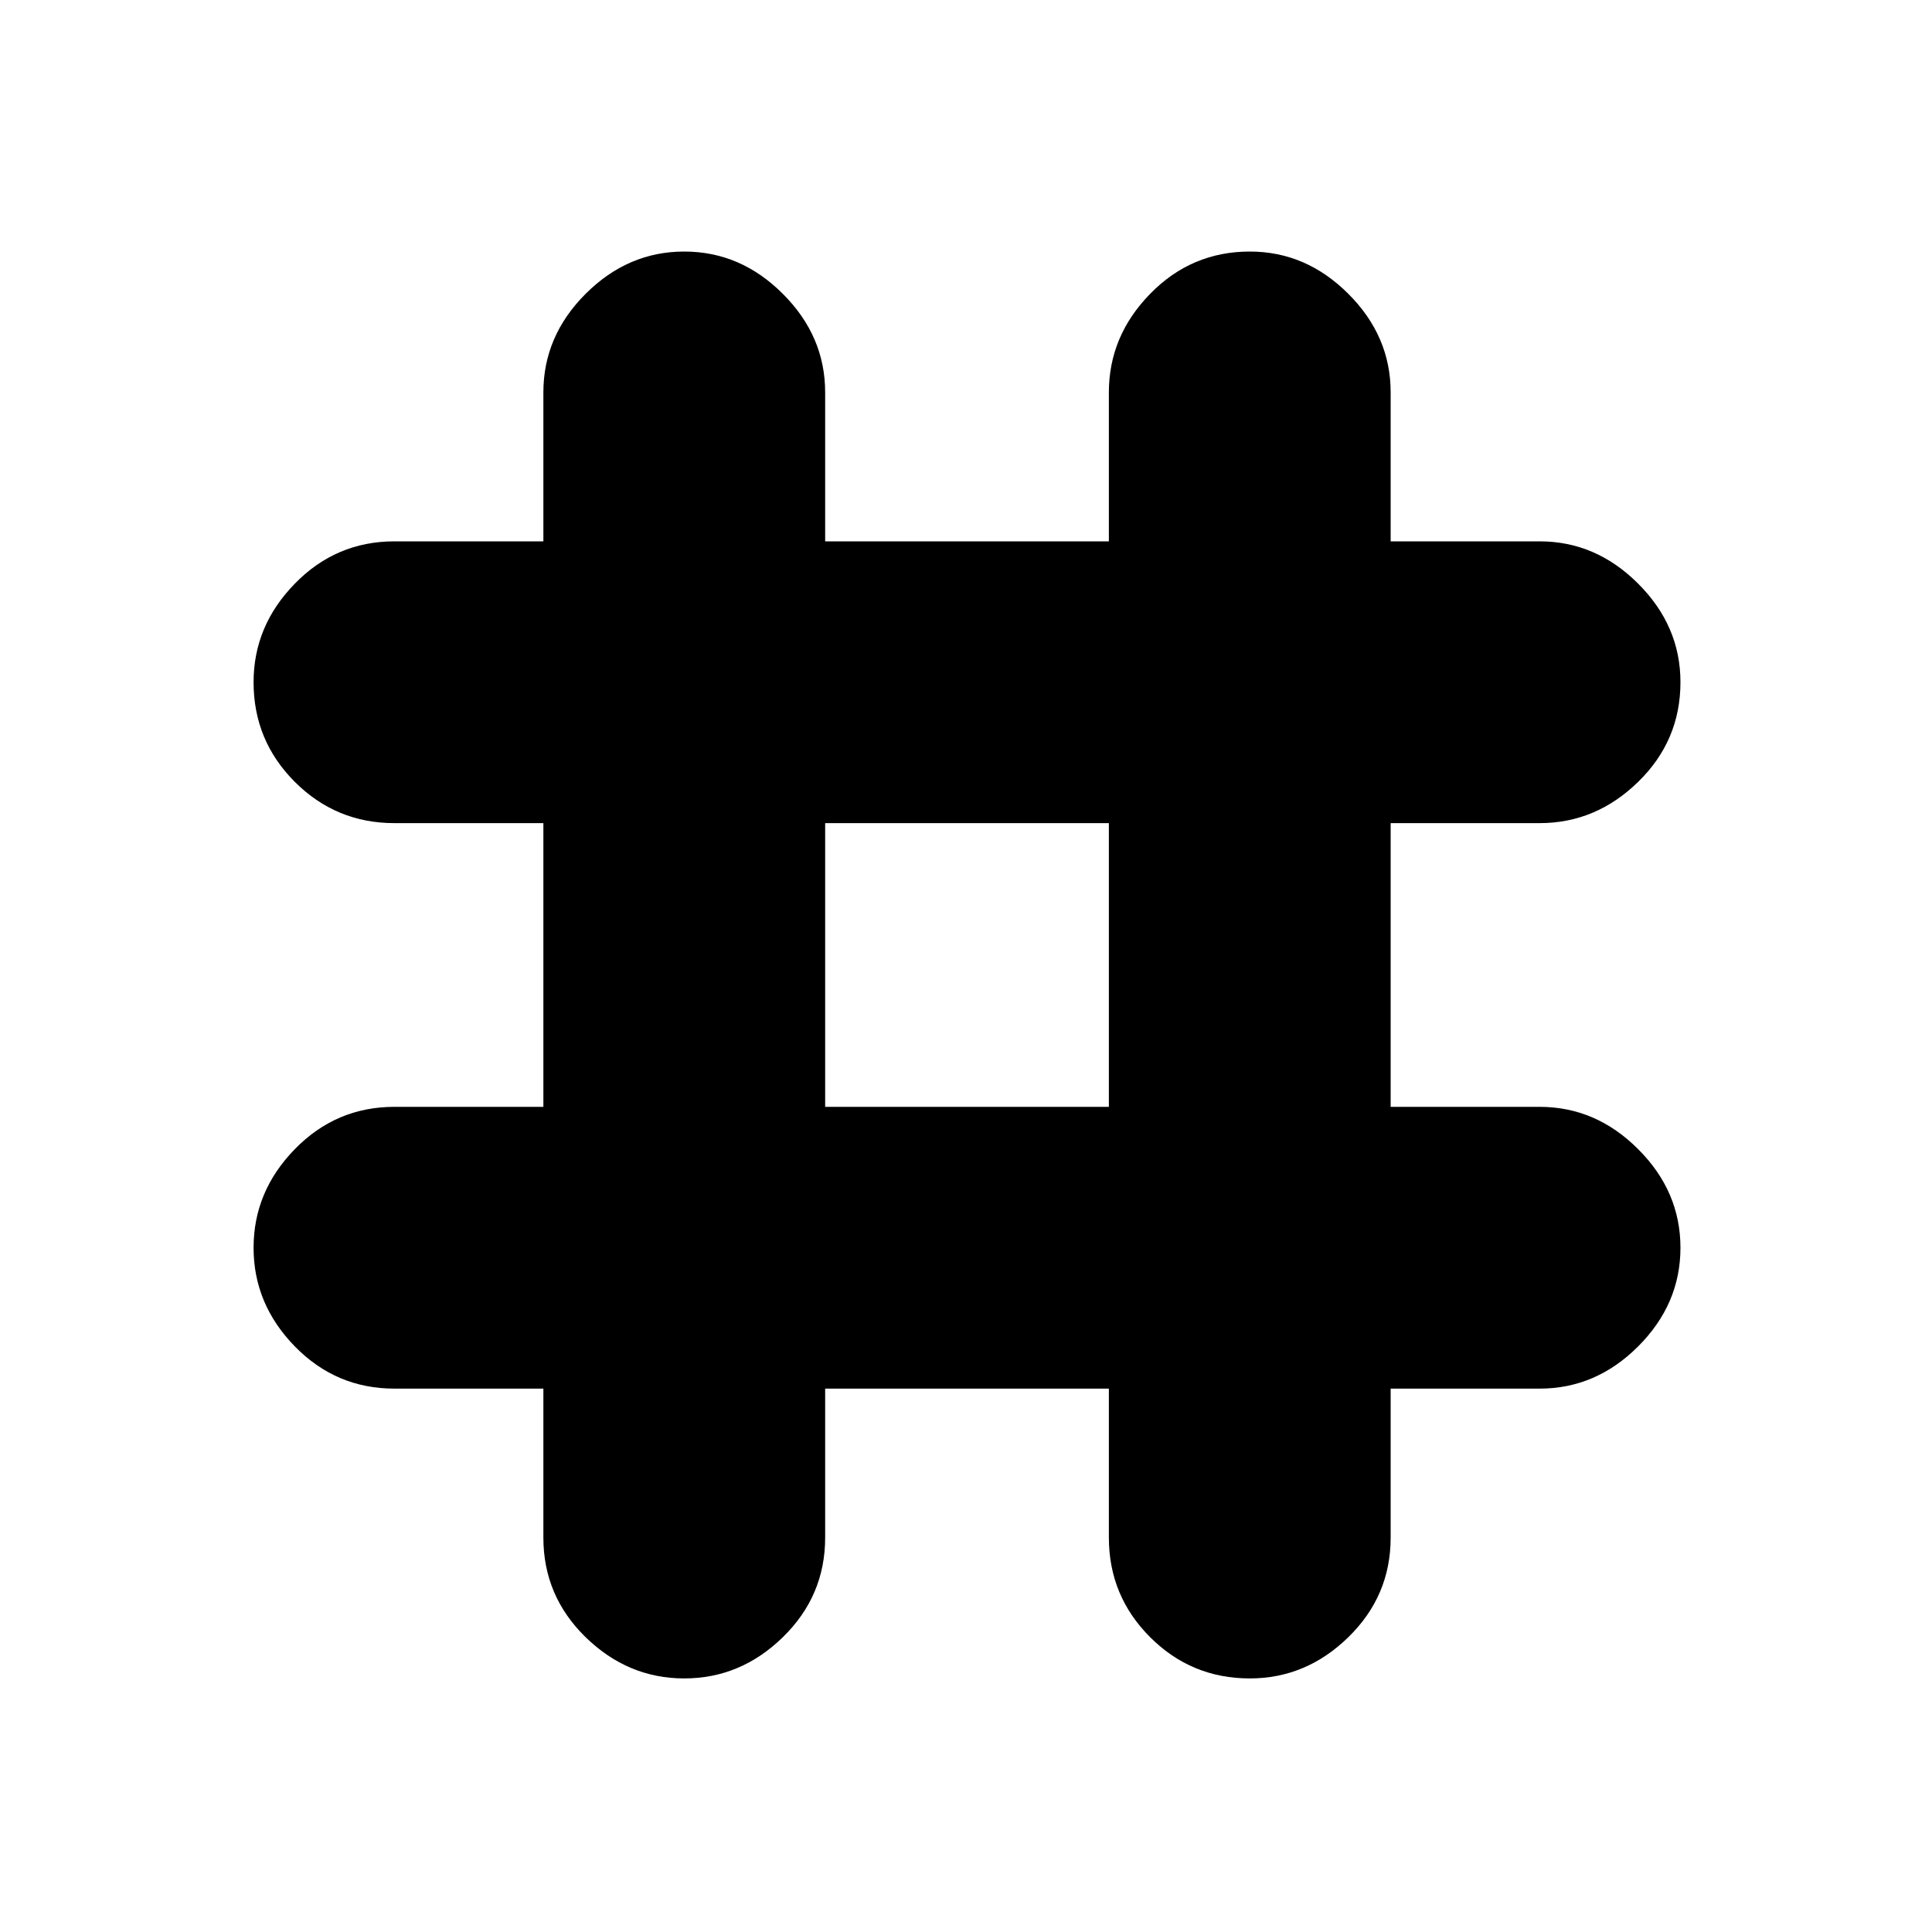 <svg xmlns="http://www.w3.org/2000/svg" height="20" width="20"><path d="M7.083 17.375Q6.5 17.375 6.062 16.948Q5.625 16.521 5.625 15.917V14.375H4.083Q3.479 14.375 3.052 13.938Q2.625 13.5 2.625 12.917Q2.625 12.333 3.052 11.896Q3.479 11.458 4.083 11.458H5.625V8.521H4.083Q3.479 8.521 3.052 8.094Q2.625 7.667 2.625 7.062Q2.625 6.479 3.052 6.042Q3.479 5.604 4.083 5.604H5.625V4.062Q5.625 3.479 6.062 3.042Q6.5 2.604 7.083 2.604Q7.667 2.604 8.104 3.042Q8.542 3.479 8.542 4.062V5.604H11.479V4.062Q11.479 3.479 11.906 3.042Q12.333 2.604 12.938 2.604Q13.521 2.604 13.958 3.042Q14.396 3.479 14.396 4.062V5.604H15.938Q16.521 5.604 16.958 6.042Q17.396 6.479 17.396 7.062Q17.396 7.667 16.958 8.094Q16.521 8.521 15.938 8.521H14.396V11.458H15.938Q16.521 11.458 16.958 11.896Q17.396 12.333 17.396 12.917Q17.396 13.5 16.958 13.938Q16.521 14.375 15.938 14.375H14.396V15.917Q14.396 16.521 13.958 16.948Q13.521 17.375 12.938 17.375Q12.333 17.375 11.906 16.948Q11.479 16.521 11.479 15.917V14.375H8.542V15.917Q8.542 16.521 8.104 16.948Q7.667 17.375 7.083 17.375ZM8.542 11.458H11.479V8.521H8.542Z"/></svg>